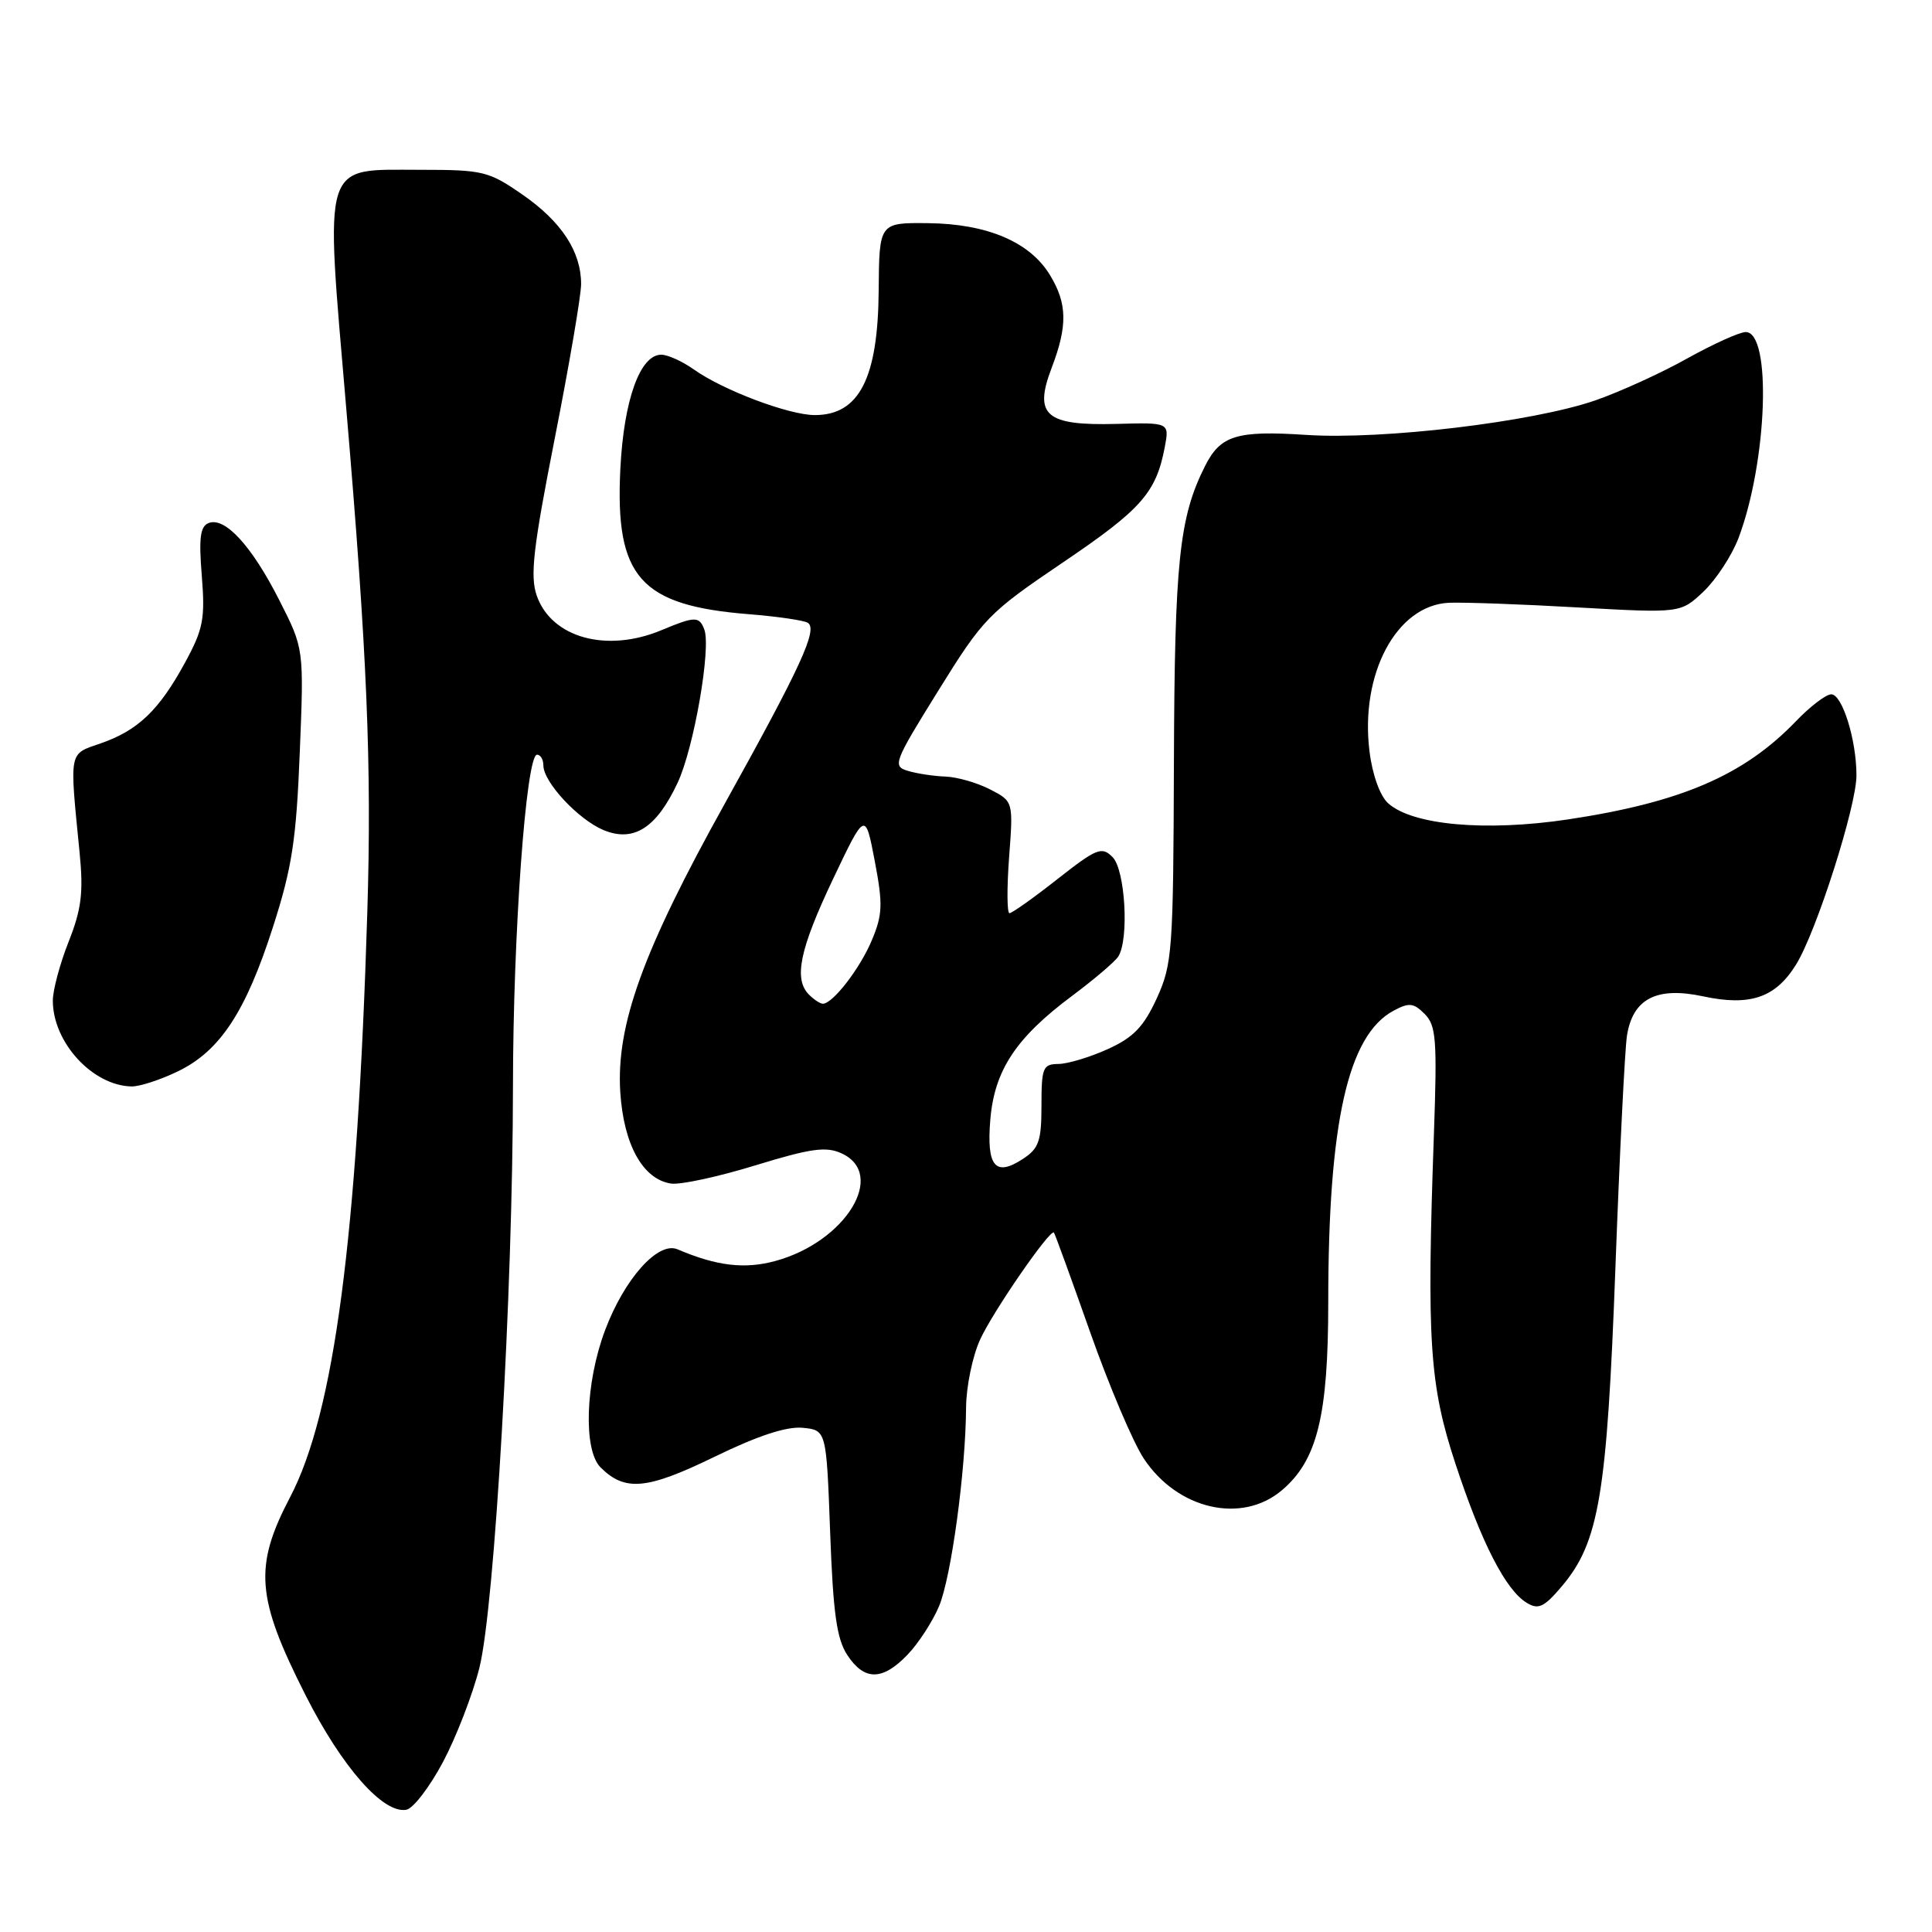 <?xml version="1.0" encoding="UTF-8" standalone="no"?>
<!DOCTYPE svg PUBLIC "-//W3C//DTD SVG 1.1//EN" "http://www.w3.org/Graphics/SVG/1.1/DTD/svg11.dtd" >
<svg xmlns="http://www.w3.org/2000/svg" xmlns:xlink="http://www.w3.org/1999/xlink" version="1.1" viewBox="0 0 256 256">
 <g >
 <path fill="currentColor"
d=" M 58.69 233.49 C 60.44 230.20 62.62 224.57 63.52 221.00 C 65.54 212.98 67.95 171.22 67.97 144.00 C 67.98 123.79 69.71 100.00 71.16 100.00 C 71.62 100.00 72.00 100.64 72.00 101.42 C 72.00 103.63 76.63 108.60 79.97 109.99 C 83.96 111.64 86.97 109.73 89.78 103.74 C 91.94 99.16 94.26 85.84 93.32 83.40 C 92.65 81.64 92.08 81.65 87.65 83.50 C 80.38 86.54 73.07 84.51 71.12 78.92 C 70.22 76.33 70.64 72.64 73.51 58.08 C 75.43 48.34 77.00 39.15 77.00 37.64 C 77.00 33.34 74.41 29.38 69.25 25.80 C 64.75 22.68 64.03 22.50 55.67 22.50 C 42.55 22.50 43.05 20.88 45.87 54.00 C 48.65 86.58 49.27 101.41 48.67 120.88 C 47.35 163.98 44.28 187.24 38.44 198.38 C 33.62 207.58 33.94 211.69 40.48 224.61 C 45.31 234.16 50.78 240.37 53.85 239.80 C 54.76 239.63 56.93 236.79 58.69 233.49 Z  M 120.26 219.25 C 121.71 217.74 123.58 214.85 124.43 212.83 C 126.05 208.95 127.96 194.89 128.01 186.50 C 128.03 183.75 128.86 179.70 129.87 177.50 C 131.54 173.83 139.14 162.81 139.65 163.32 C 139.77 163.44 141.92 169.35 144.43 176.46 C 146.93 183.56 150.14 191.13 151.56 193.27 C 156.02 200.01 164.51 201.97 169.83 197.49 C 174.54 193.53 176.00 187.60 176.00 172.55 C 176.00 148.77 178.60 137.16 184.66 133.92 C 186.71 132.82 187.31 132.88 188.78 134.36 C 190.30 135.88 190.44 137.77 190.00 150.29 C 189.03 177.80 189.41 183.50 192.87 194.00 C 196.32 204.48 199.53 210.73 202.33 212.40 C 203.85 213.32 204.62 212.95 206.96 210.18 C 211.88 204.35 212.93 198.11 214.05 168.00 C 214.61 152.88 215.30 139.03 215.58 137.24 C 216.35 132.33 219.51 130.70 225.67 132.02 C 231.91 133.36 235.29 132.20 238.01 127.77 C 240.71 123.39 246.00 106.79 245.99 102.74 C 245.99 98.03 244.11 92.00 242.65 92.00 C 241.96 92.00 239.84 93.61 237.95 95.59 C 231.06 102.74 222.76 106.32 207.75 108.58 C 196.86 110.21 187.14 109.34 183.93 106.43 C 182.86 105.47 181.85 102.67 181.47 99.59 C 180.18 89.30 185.05 80.18 192.00 79.87 C 193.93 79.79 201.62 80.06 209.09 80.49 C 222.69 81.25 222.69 81.25 225.73 78.38 C 227.40 76.79 229.48 73.61 230.36 71.30 C 234.18 61.18 234.79 44.00 231.32 44.00 C 230.50 44.00 227.01 45.58 223.56 47.50 C 220.12 49.43 214.64 51.92 211.40 53.05 C 203.09 55.92 183.29 58.29 173.11 57.63 C 163.86 57.02 161.71 57.68 159.66 61.78 C 156.25 68.56 155.64 74.44 155.55 101.00 C 155.47 126.04 155.34 127.76 153.28 132.28 C 151.54 136.06 150.19 137.47 146.79 139.01 C 144.43 140.08 141.49 140.97 140.25 140.98 C 138.19 141.00 138.00 141.47 138.00 146.48 C 138.00 151.19 137.66 152.18 135.54 153.56 C 131.88 155.97 130.71 154.57 131.22 148.38 C 131.76 141.83 134.61 137.51 142.04 131.97 C 144.99 129.77 147.75 127.42 148.18 126.74 C 149.63 124.45 149.10 115.24 147.42 113.57 C 145.99 112.13 145.33 112.39 140.11 116.49 C 136.96 118.97 134.10 121.00 133.76 121.00 C 133.43 121.00 133.41 117.67 133.71 113.60 C 134.27 106.19 134.27 106.19 131.19 104.60 C 129.49 103.72 126.84 102.96 125.30 102.90 C 123.76 102.85 121.52 102.51 120.32 102.15 C 118.23 101.53 118.41 101.05 124.34 91.50 C 130.30 81.90 130.95 81.22 140.88 74.50 C 151.26 67.48 153.19 65.28 154.34 59.24 C 154.95 55.98 154.95 55.98 147.94 56.17 C 138.56 56.42 136.95 55.04 139.34 48.77 C 141.48 43.17 141.43 40.22 139.11 36.42 C 136.45 32.06 130.82 29.66 123.00 29.57 C 116.50 29.50 116.50 29.50 116.43 38.50 C 116.34 50.14 113.84 55.00 107.97 55.00 C 104.54 55.00 95.79 51.70 91.93 48.95 C 90.42 47.88 88.48 47.00 87.62 47.00 C 84.81 47.00 82.66 52.99 82.20 62.11 C 81.48 76.49 84.80 80.24 99.29 81.39 C 103.03 81.69 106.51 82.20 107.03 82.52 C 108.41 83.37 106.14 88.30 96.03 106.50 C 85.18 126.01 81.63 135.83 82.19 144.72 C 82.64 151.69 85.19 156.28 88.93 156.83 C 90.15 157.01 95.17 155.93 100.08 154.42 C 107.42 152.17 109.45 151.88 111.50 152.82 C 117.55 155.58 112.06 164.54 102.76 167.08 C 98.68 168.20 94.98 167.76 89.77 165.54 C 87.20 164.44 82.72 169.46 80.16 176.30 C 77.56 183.24 77.27 192.13 79.57 194.43 C 82.80 197.66 85.69 197.40 94.62 193.06 C 100.40 190.24 104.22 188.99 106.35 189.19 C 109.50 189.50 109.50 189.50 110.00 203.05 C 110.39 213.73 110.87 217.17 112.27 219.30 C 114.53 222.74 116.93 222.72 120.26 219.25 Z  M 23.57 141.96 C 29.15 139.27 32.57 134.07 36.18 122.80 C 38.69 115.00 39.26 111.29 39.72 99.73 C 40.28 85.96 40.28 85.96 37.02 79.55 C 33.38 72.36 29.82 68.47 27.66 69.30 C 26.53 69.73 26.33 71.26 26.74 76.31 C 27.19 82.01 26.94 83.35 24.50 87.83 C 21.07 94.12 18.28 96.79 13.34 98.50 C 9.07 99.98 9.20 99.30 10.55 113.00 C 11.07 118.29 10.79 120.49 9.09 124.79 C 7.94 127.69 7.00 131.20 7.00 132.59 C 7.00 138.12 12.26 143.85 17.43 143.96 C 18.50 143.98 21.26 143.08 23.57 141.96 Z  M 107.20 131.80 C 105.14 129.74 105.95 125.81 110.37 116.50 C 114.65 107.50 114.65 107.50 115.91 114.09 C 117.00 119.82 116.95 121.18 115.53 124.57 C 113.98 128.30 110.35 133.00 109.03 133.00 C 108.68 133.00 107.86 132.46 107.20 131.80 Z "/>
</g>
</svg>